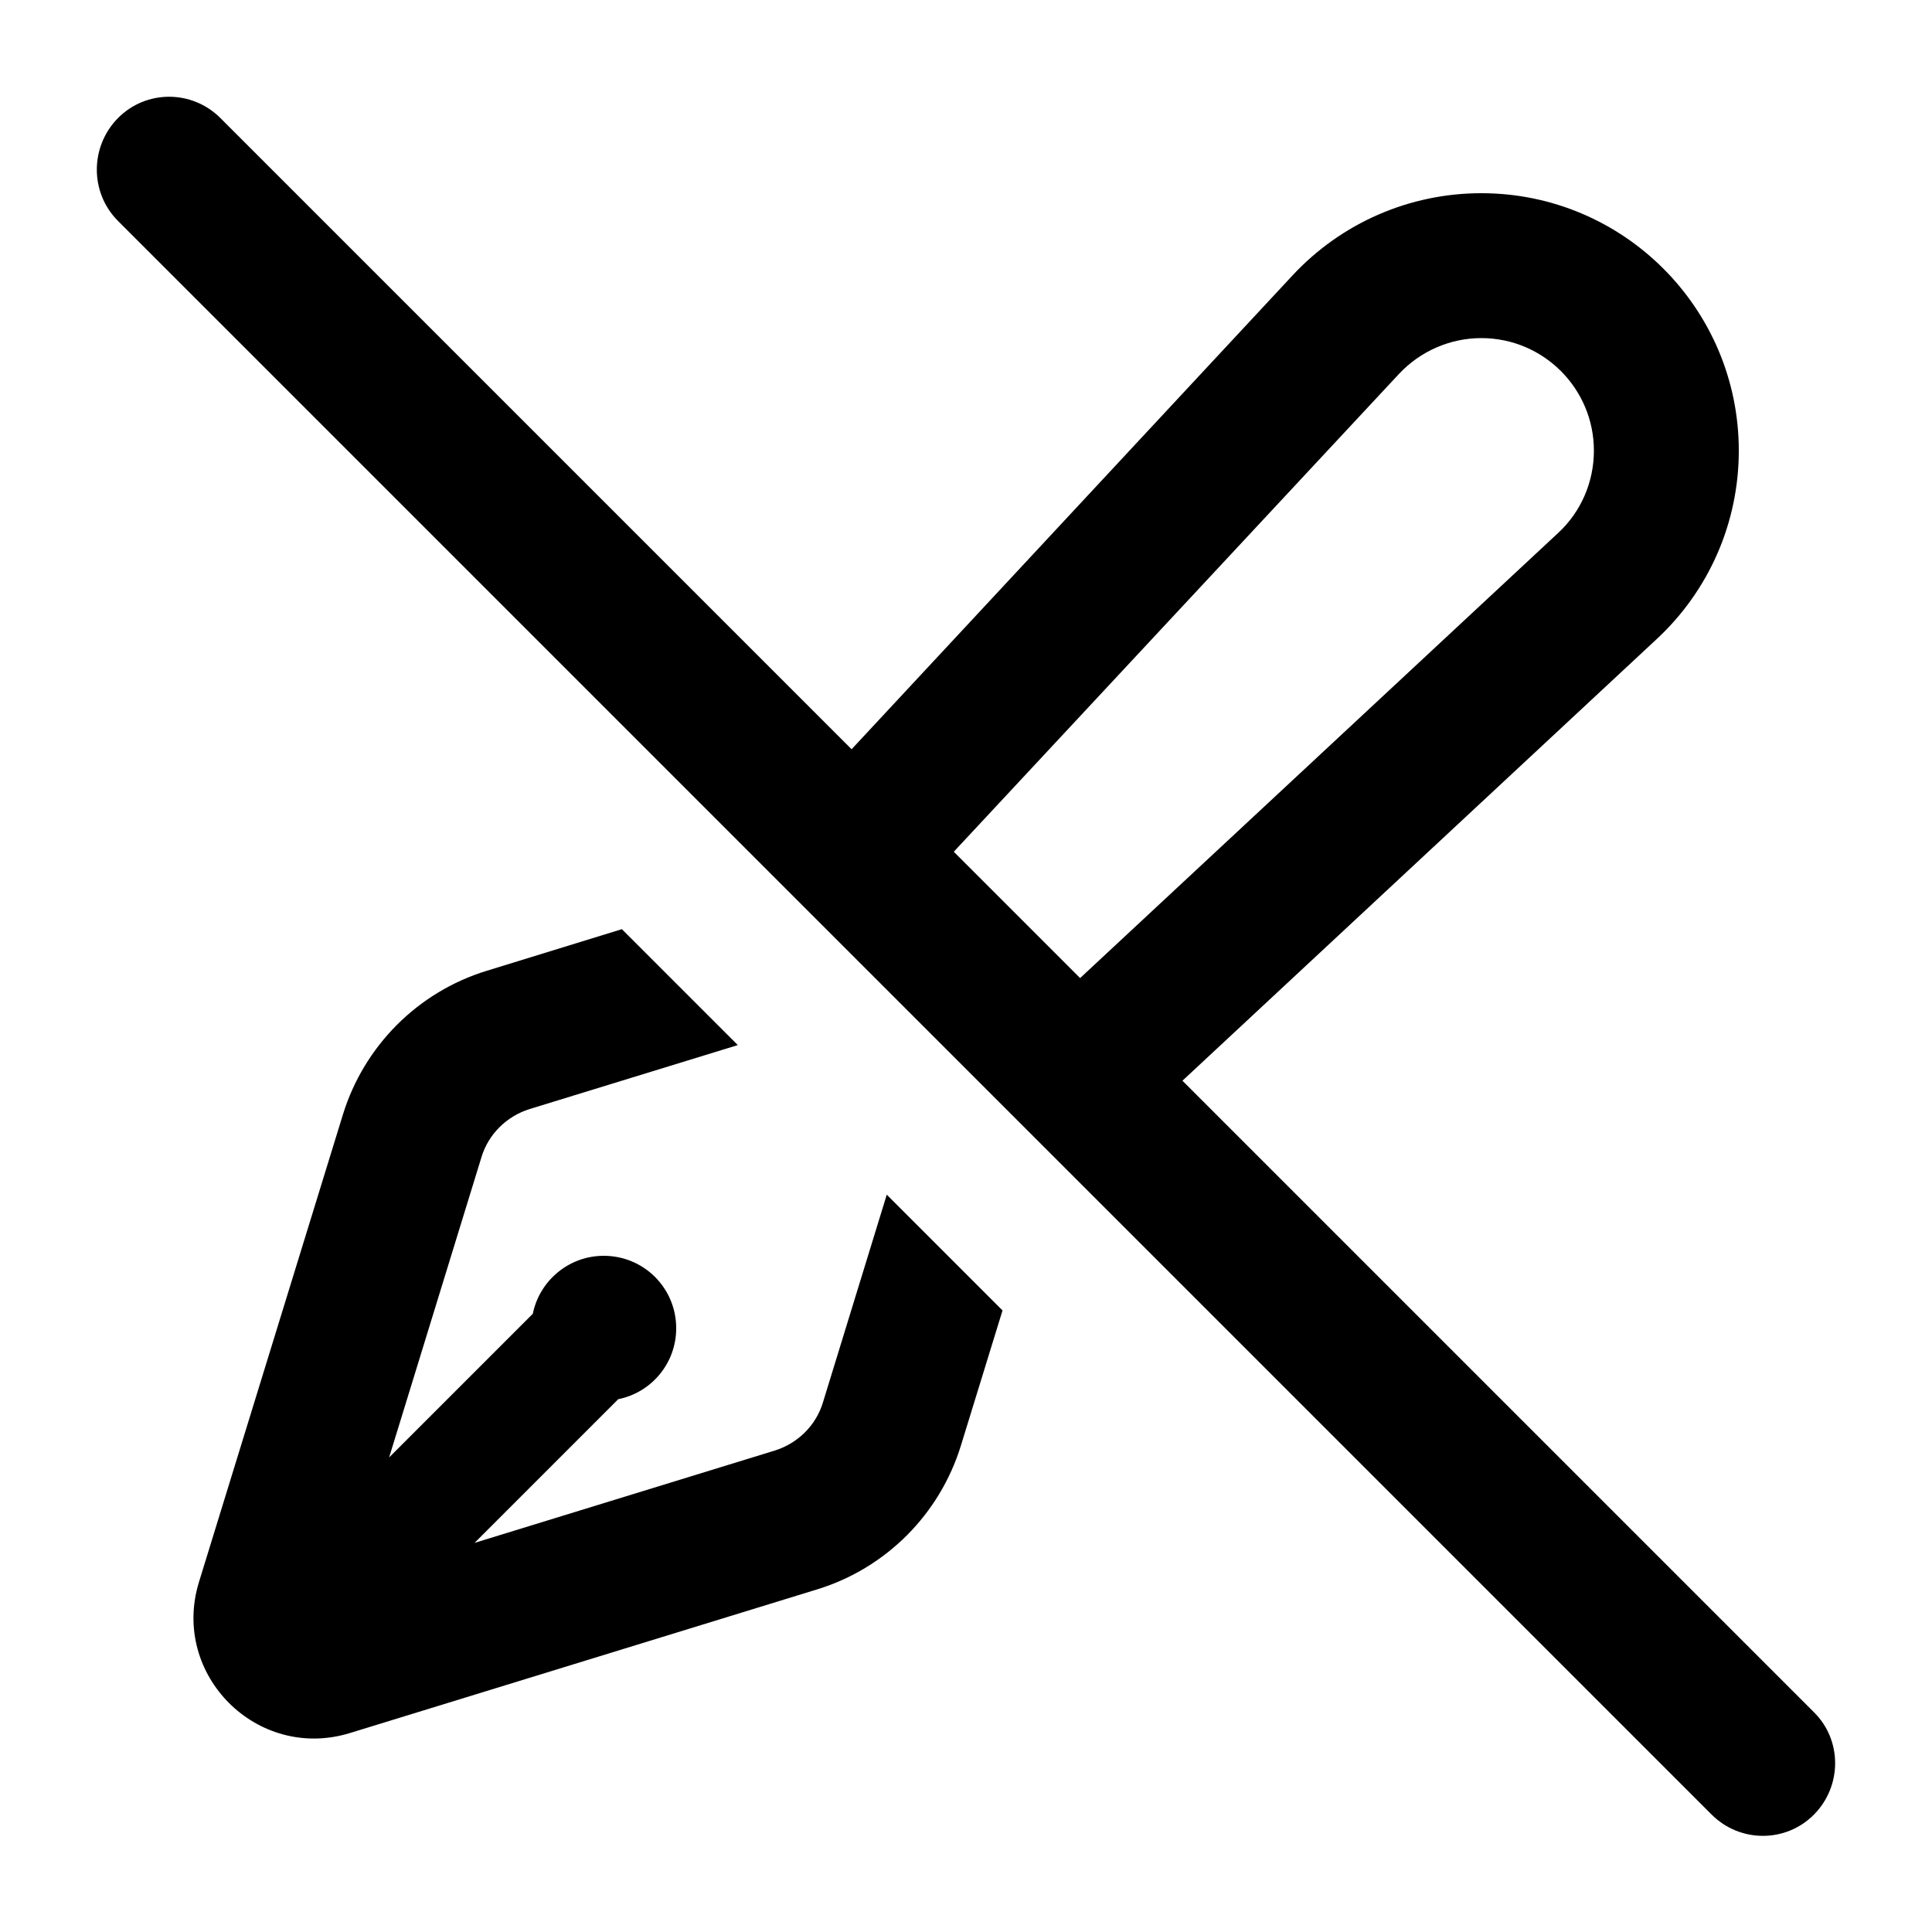 <svg xmlns="http://www.w3.org/2000/svg" viewBox="0 0 640 640"><!--! Font Awesome Pro 7.1.0 by @fontawesome - https://fontawesome.com License - https://fontawesome.com/license (Commercial License) Copyright 2025 Fonticons, Inc. --><path fill="currentColor" d="M73 39.1C63.6 29.7 48.4 29.7 39.1 39.1C29.8 48.5 29.7 63.7 39 73.1L567 601.1C576.4 610.5 591.6 610.5 600.9 601.1C610.2 591.7 610.3 576.5 600.9 567.2L391.7 358L548.7 211.8C566.2 195.6 576 173 576 149.3C576 102.2 537.8 64 490.7 64C467 64 444.4 73.8 428.2 91.2L282.1 248.2L73 39.1zM316 282.1L463.4 123.9C470.5 116.3 480.4 112 490.7 112C511.3 112 528 128.7 528 149.3C528 159.7 523.7 169.6 516.1 176.6L357.8 324L316 282.2zM293.8 395.6L272.6 464.6C270.3 472.2 264.3 478.1 256.7 480.5L157.2 511.1L204.8 463.5C215.8 461.3 224 451.6 224 440C224 426.7 213.3 416 200 416C188.4 416 178.7 424.3 176.5 435.2L128.9 482.8L159.5 383.3C161.8 375.7 167.8 369.8 175.4 367.4L244.4 346.2L206 307.8L161.2 321.6C138.4 328.6 120.6 346.5 113.6 369.2L65.9 524.1C56.5 554.8 85.2 583.5 115.9 574.1L270.7 526.5C293.5 519.5 311.3 501.6 318.3 478.9L332.1 434.1L293.7 395.7z"/></svg>